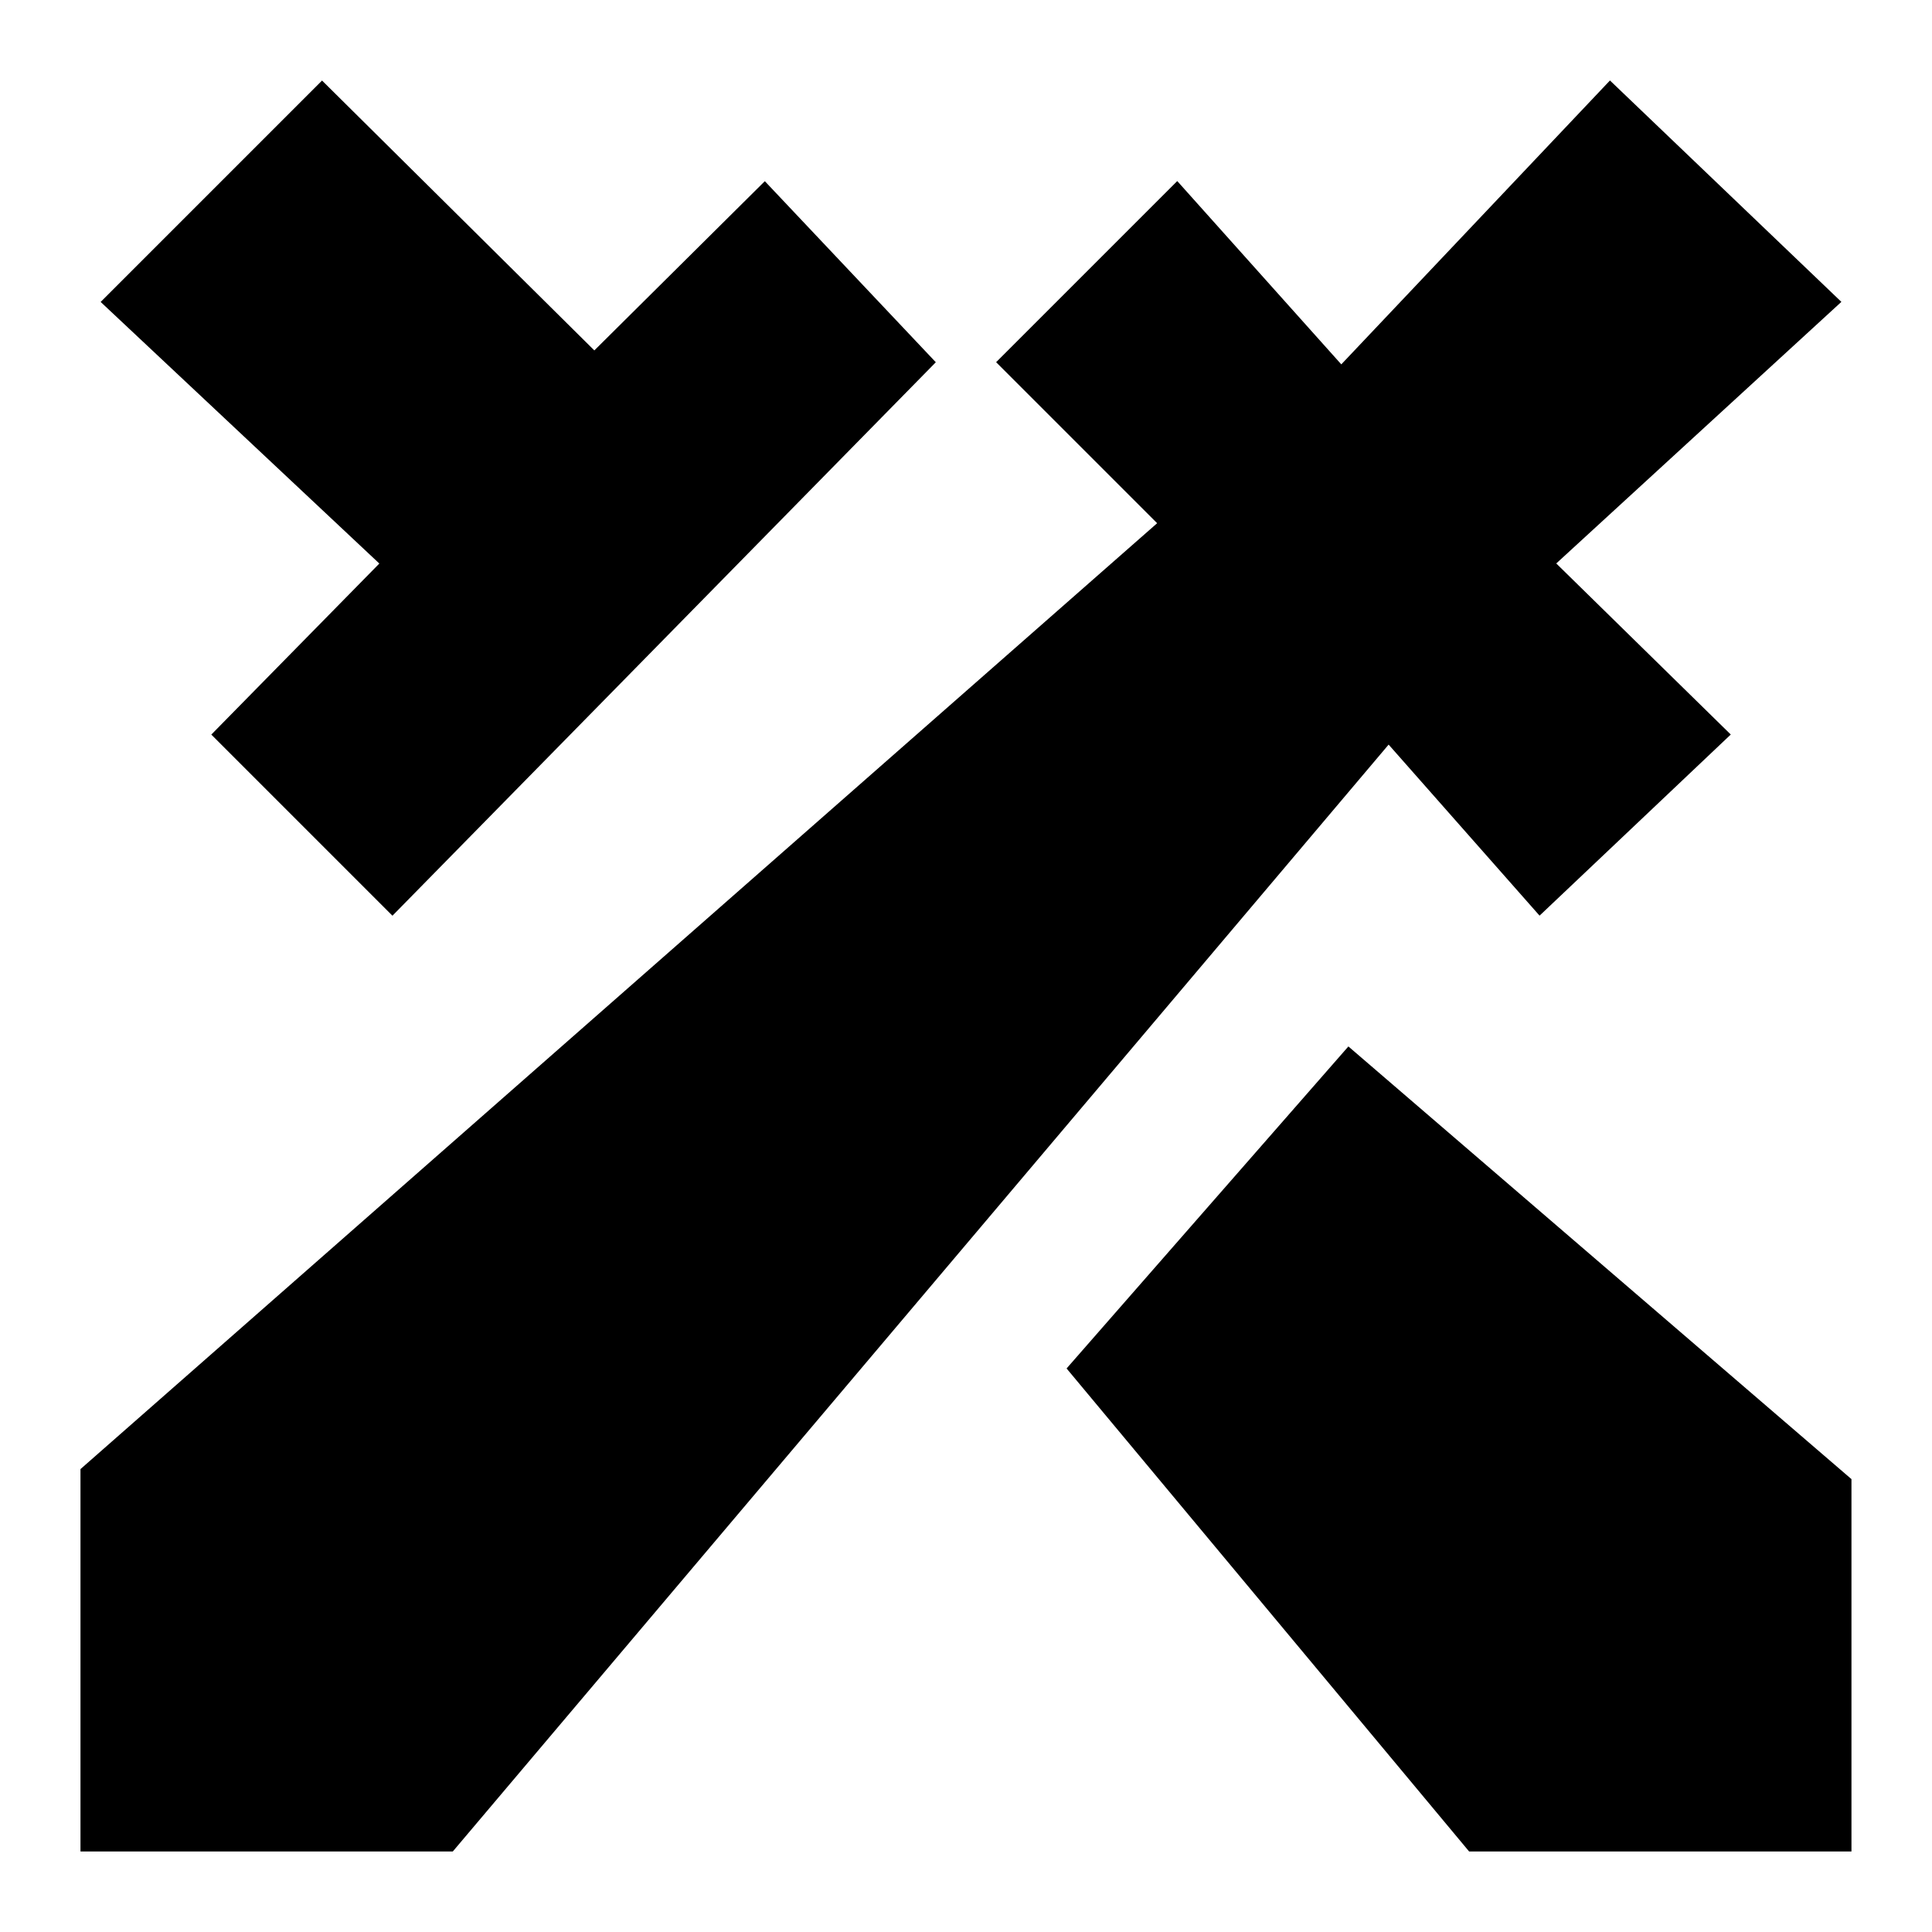 <svg xmlns="http://www.w3.org/2000/svg" viewBox="0 0 32 32"><path d="m25.777 9.333 2.89 2.833-3.167 3-2.5-2.833L7.5 30.666H1.333v-6.333L19.166 8.666l-2.667-2.667 3-3 2.717 3.036 4.45-4.702L30.499 5l-4.723 4.333zM15.5 6l-9 9.167-3-3 2.783-2.833-4.616-4.333 3.667-3.667 4.51 4.47 2.824-2.803 2.833 3zm6.833 11.333-4.667 5.333 6.667 8h6.333v-6.167l-8.333-7.167z"/></svg>